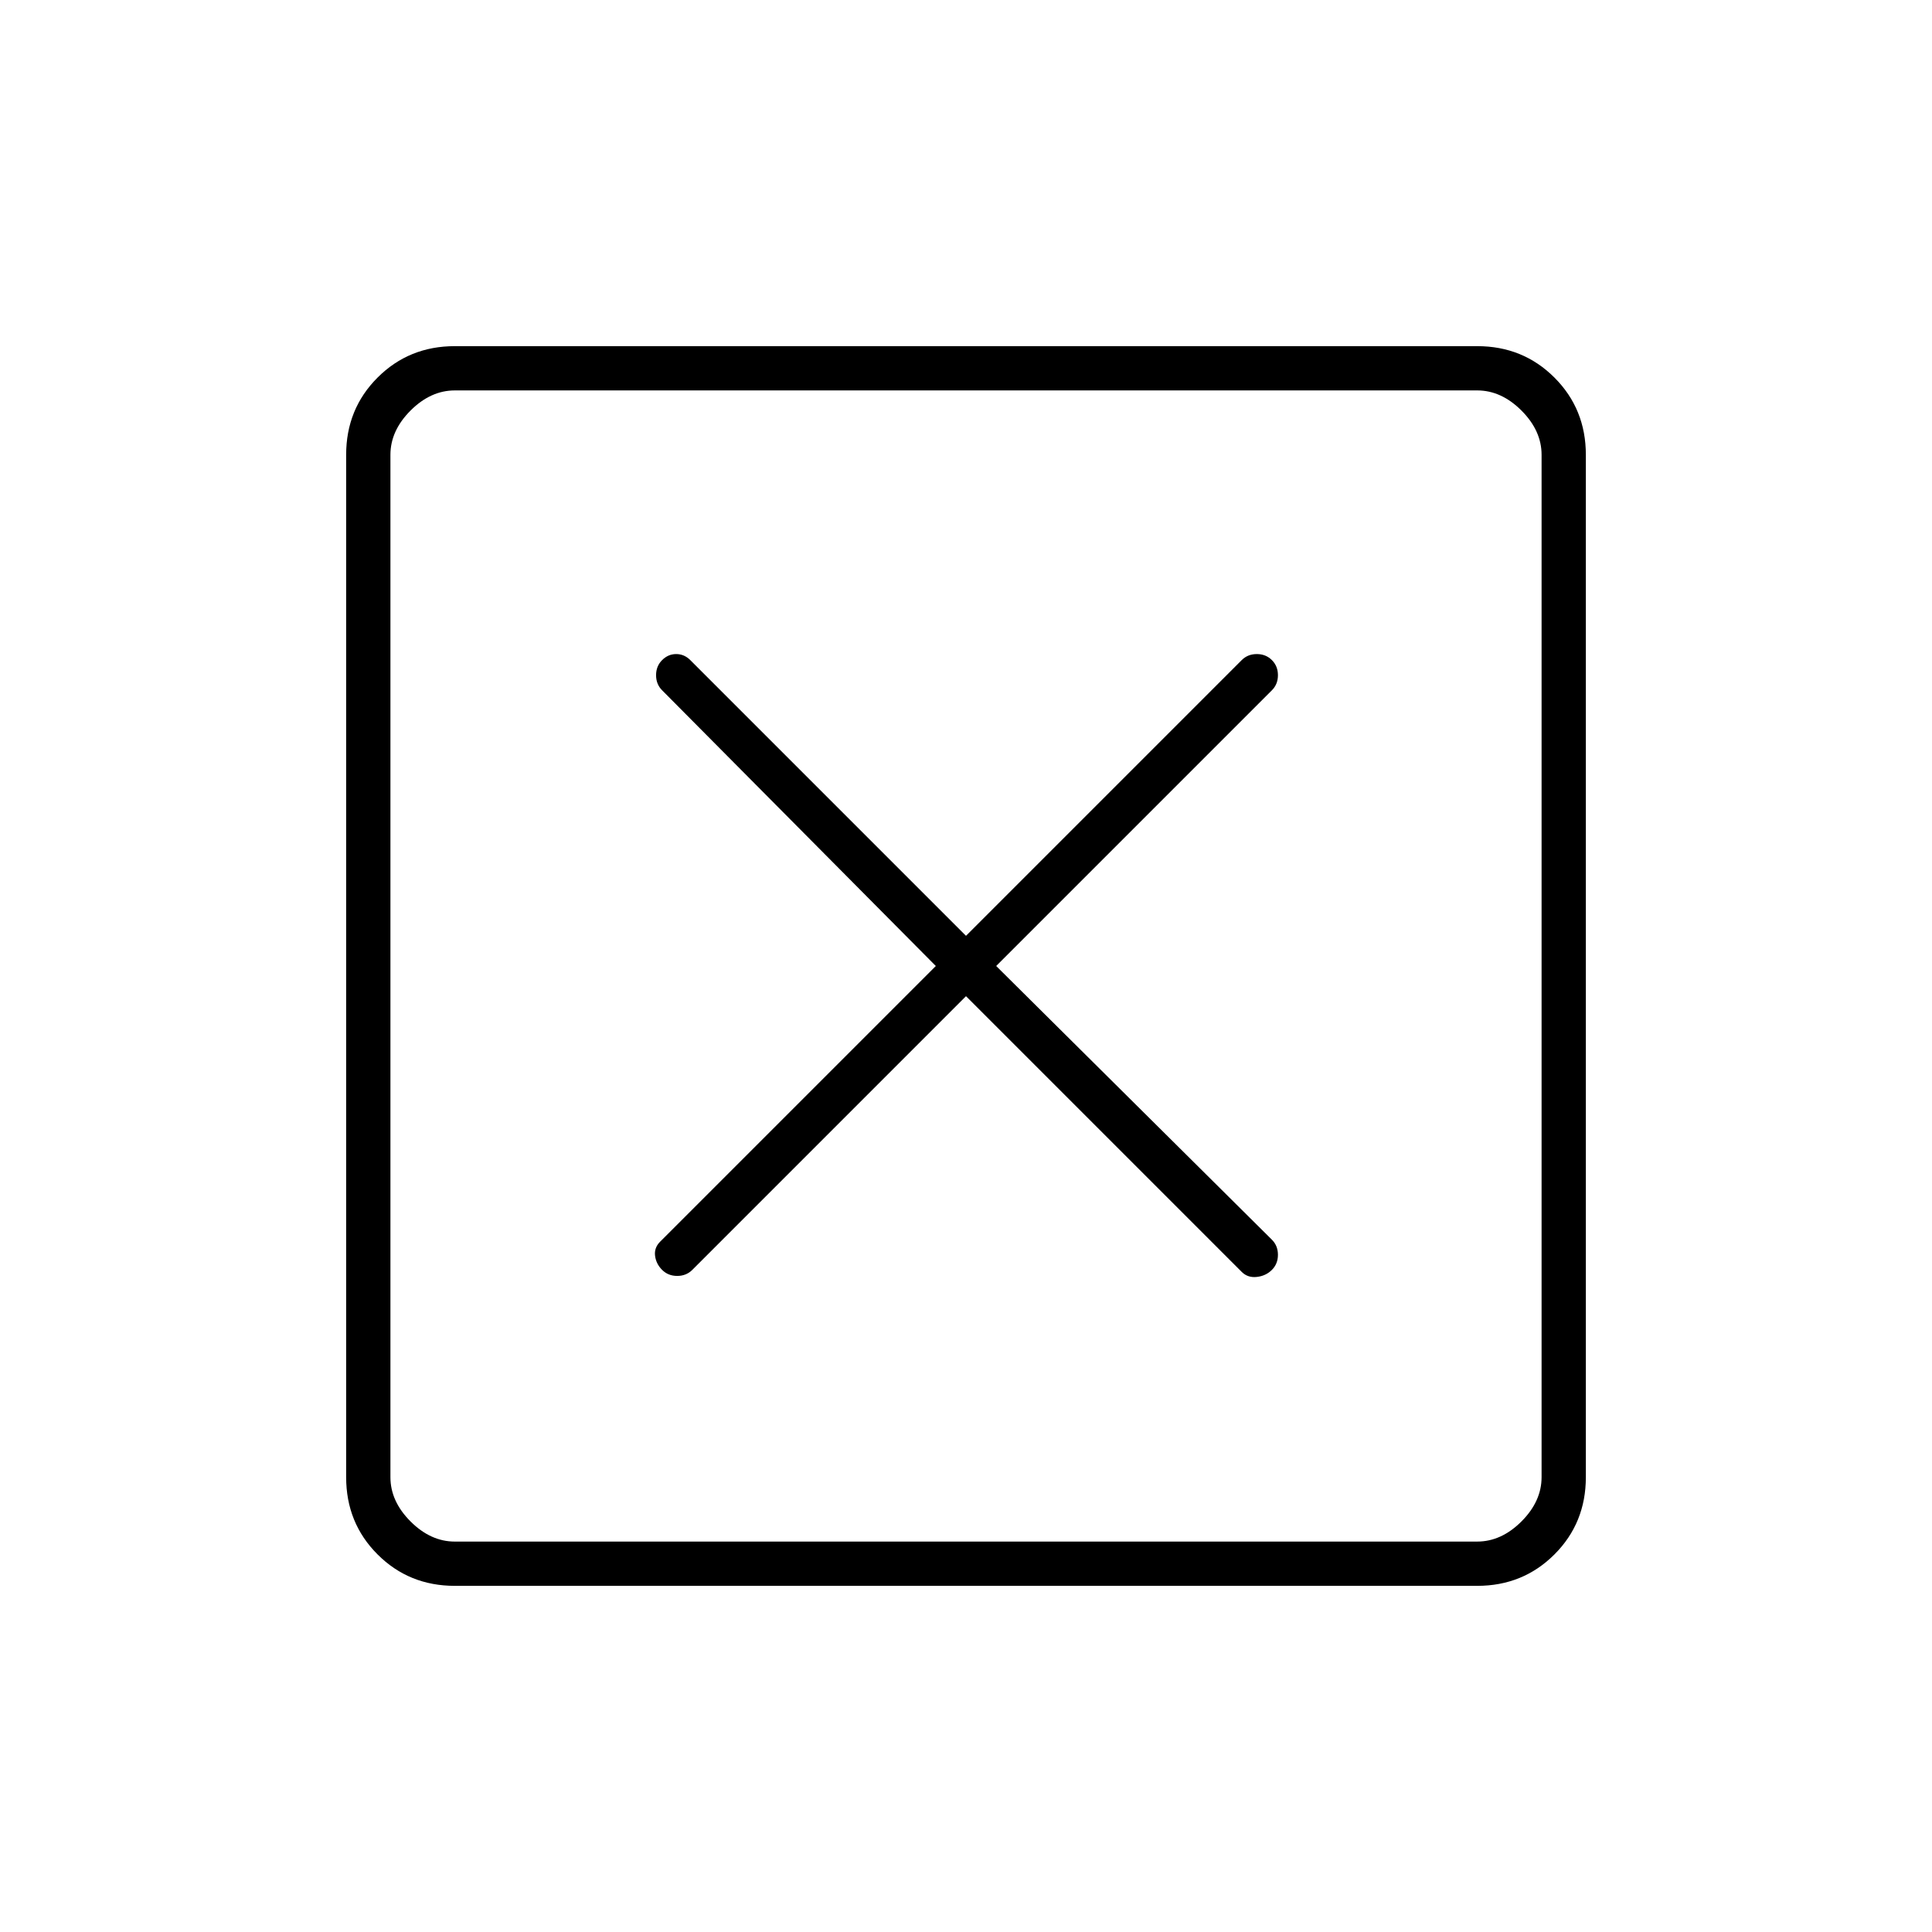 <svg xmlns="http://www.w3.org/2000/svg" width="48" height="48" viewBox="0 -960 960 960"><path d="m480-465 137 137q3 3 7.5 2.5t7.5-3.5q3-3 3-7.5t-3-7.5L495-480l137-137q3-3 3-7.5t-3-7.5q-3-3-7.5-3t-7.5 3L480-495 343-632q-3-3-7-3t-7 3q-3 3-3 7.5t3 7.5l136 137-137 137q-3 3-2.5 7t3.5 7q3 3 7.5 3t7.5-3l136-136ZM226-172q-22.775 0-38.387-15.613Q172-203.225 172-226v-508q0-22.775 15.613-38.388Q203.225-788 226-788h508q22.775 0 38.388 15.612Q788-756.775 788-734v508q0 22.775-15.612 38.387Q756.775-172 734-172H226Zm0-22h508q12 0 22-10t10-22v-508q0-12-10-22t-22-10H226q-12 0-22 10t-10 22v508q0 12 10 22t22 10Zm-32-572v572-572Z"/></svg>